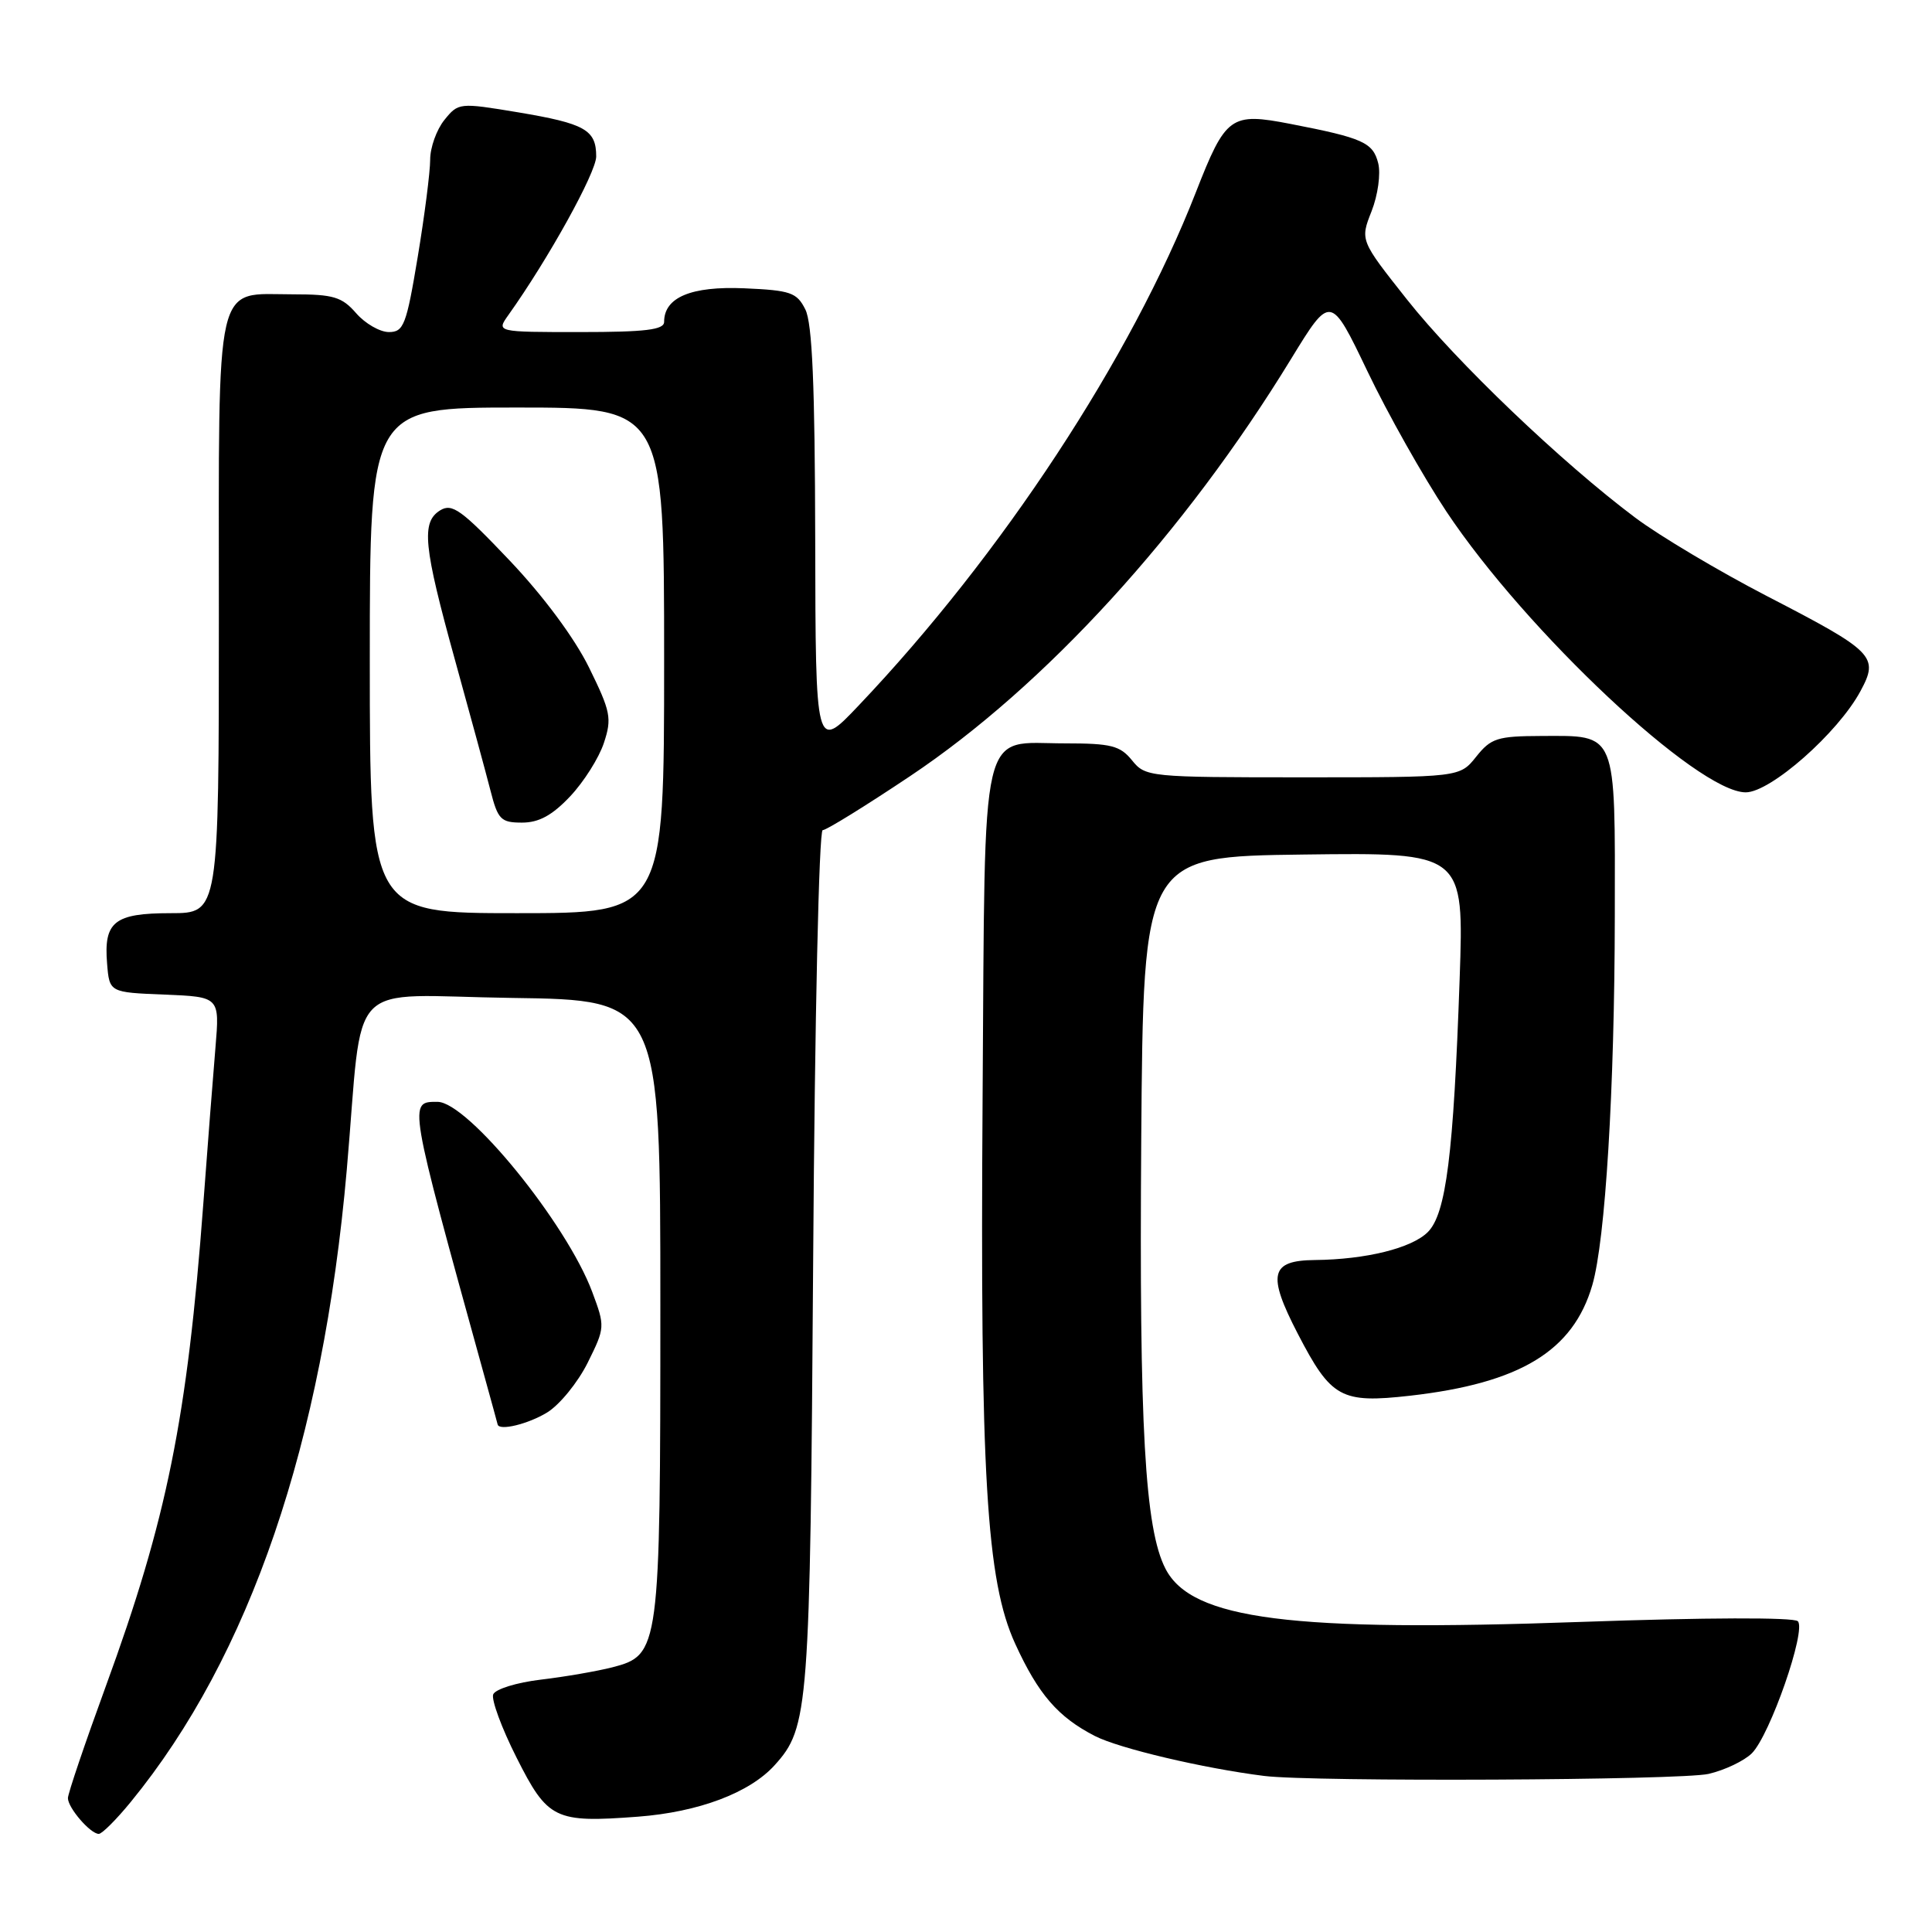 <?xml version="1.0" encoding="UTF-8" standalone="no"?>
<!DOCTYPE svg PUBLIC "-//W3C//DTD SVG 1.1//EN" "http://www.w3.org/Graphics/SVG/1.1/DTD/svg11.dtd" >
<svg xmlns="http://www.w3.org/2000/svg" xmlns:xlink="http://www.w3.org/1999/xlink" version="1.1" viewBox="0 0 256 256">
 <g >
 <path fill="currentColor"
d=" M 17.34 238.75 C 33.11 219.47 42.78 191.16 45.95 155.00 C 48.22 129.00 45.42 131.92 67.82 132.23 C 87.50 132.50 87.50 132.50 87.50 173.00 C 87.50 218.66 87.41 219.30 81.13 220.93 C 79.13 221.44 74.88 222.18 71.67 222.56 C 68.46 222.94 65.62 223.82 65.35 224.52 C 65.09 225.22 66.47 228.98 68.44 232.88 C 72.58 241.10 73.51 241.55 84.53 240.72 C 92.57 240.11 99.34 237.56 102.65 233.89 C 107.17 228.89 107.34 226.61 107.75 166.75 C 107.96 135.03 108.52 110.00 109.01 110.00 C 109.50 110.00 114.70 106.78 120.58 102.85 C 138.48 90.89 156.99 70.61 171.08 47.55 C 176.31 39.01 176.31 39.01 181.19 49.19 C 183.87 54.80 188.59 63.17 191.66 67.79 C 202.23 83.67 224.93 104.97 231.31 104.99 C 234.60 105.00 243.55 97.11 246.52 91.58 C 249.00 86.99 248.38 86.35 234.12 78.98 C 227.73 75.67 219.89 71.00 216.70 68.61 C 206.95 61.31 192.94 47.92 186.42 39.67 C 180.22 31.84 180.22 31.84 181.74 27.99 C 182.58 25.85 182.97 23.02 182.62 21.63 C 181.93 18.88 180.60 18.28 171.00 16.42 C 163.06 14.88 162.42 15.34 158.45 25.50 C 149.88 47.43 132.72 73.55 113.78 93.48 C 108.07 99.50 108.07 99.50 108.02 71.50 C 107.98 51.05 107.63 42.83 106.71 41.00 C 105.58 38.75 104.76 38.47 98.61 38.20 C 91.58 37.90 88.00 39.40 88.00 42.65 C 88.00 43.70 85.53 44.00 76.88 44.00 C 65.76 44.00 65.76 44.00 67.36 41.75 C 72.66 34.31 79.00 22.86 79.00 20.73 C 79.00 17.20 77.52 16.37 68.63 14.88 C 60.86 13.59 60.74 13.60 58.88 15.90 C 57.85 17.18 57.00 19.54 57.00 21.16 C 57.00 22.77 56.26 28.57 55.35 34.05 C 53.85 43.08 53.49 44.00 51.53 44.00 C 50.34 44.00 48.38 42.87 47.19 41.50 C 45.31 39.34 44.18 39.00 38.84 39.00 C 28.32 39.00 29.00 36.07 29.00 81.65 C 29.00 121.00 29.00 121.00 22.62 121.00 C 15.15 121.00 13.73 122.13 14.19 127.68 C 14.50 131.50 14.50 131.50 21.81 131.79 C 29.11 132.09 29.11 132.09 28.55 138.79 C 28.24 142.48 27.51 151.80 26.94 159.50 C 24.81 187.97 22.12 201.30 14.00 223.49 C 11.25 231.02 9.00 237.66 9.00 238.26 C 9.00 239.55 11.98 243.00 13.09 243.00 C 13.52 243.00 15.43 241.09 17.34 238.75 Z  M 226.40 235.05 C 228.55 234.55 231.12 233.32 232.13 232.32 C 234.54 229.91 239.38 215.98 238.22 214.82 C 237.69 214.29 225.91 214.33 209.58 214.91 C 171.05 216.28 157.91 214.60 154.44 207.88 C 151.70 202.59 150.94 189.06 151.22 151.00 C 151.50 113.50 151.50 113.50 172.74 113.23 C 193.99 112.96 193.99 112.96 193.41 129.73 C 192.60 152.99 191.62 160.83 189.19 163.26 C 187.05 165.39 181.01 166.89 174.22 166.96 C 168.31 167.02 167.89 168.86 171.97 176.74 C 176.39 185.26 177.68 185.97 186.84 184.94 C 201.42 183.28 208.45 179.02 210.99 170.28 C 212.72 164.33 213.94 144.37 213.97 121.37 C 214.01 96.69 214.33 97.49 204.23 97.52 C 198.41 97.54 197.56 97.81 195.60 100.27 C 193.42 103.00 193.42 103.00 172.62 103.00 C 152.26 103.00 151.78 102.95 150.00 100.75 C 148.42 98.80 147.23 98.50 141.12 98.50 C 129.69 98.50 130.55 94.83 130.20 145.28 C 129.86 195.52 130.69 209.45 134.52 217.81 C 137.58 224.50 140.19 227.52 145.08 230.03 C 148.30 231.68 159.45 234.31 167.50 235.32 C 173.93 236.13 222.72 235.90 226.40 235.05 Z  M 72.50 187.16 C 74.15 186.15 76.56 183.19 77.86 180.59 C 80.18 175.91 80.19 175.79 78.47 171.18 C 75.07 162.09 61.97 146.00 57.97 146.00 C 54.11 146.00 54.05 145.68 64.09 182.00 C 65.08 185.57 65.91 188.61 65.94 188.75 C 66.15 189.63 69.98 188.70 72.50 187.16 Z  M 49.00 87.50 C 49.00 54.00 49.00 54.00 68.50 54.00 C 88.00 54.00 88.00 54.00 88.00 87.50 C 88.00 121.00 88.00 121.00 68.50 121.00 C 49.00 121.00 49.00 121.00 49.00 87.50 Z  M 75.55 105.52 C 77.36 103.60 79.37 100.42 80.02 98.44 C 81.10 95.17 80.92 94.29 78.05 88.45 C 76.13 84.55 72.01 78.99 67.53 74.27 C 61.16 67.56 59.91 66.65 58.33 67.62 C 55.79 69.19 56.10 72.32 60.30 87.50 C 62.28 94.65 64.39 102.41 64.99 104.75 C 65.97 108.60 66.37 109.00 69.17 109.00 C 71.41 109.00 73.17 108.04 75.55 105.52 Z "/>
</g>
</svg>